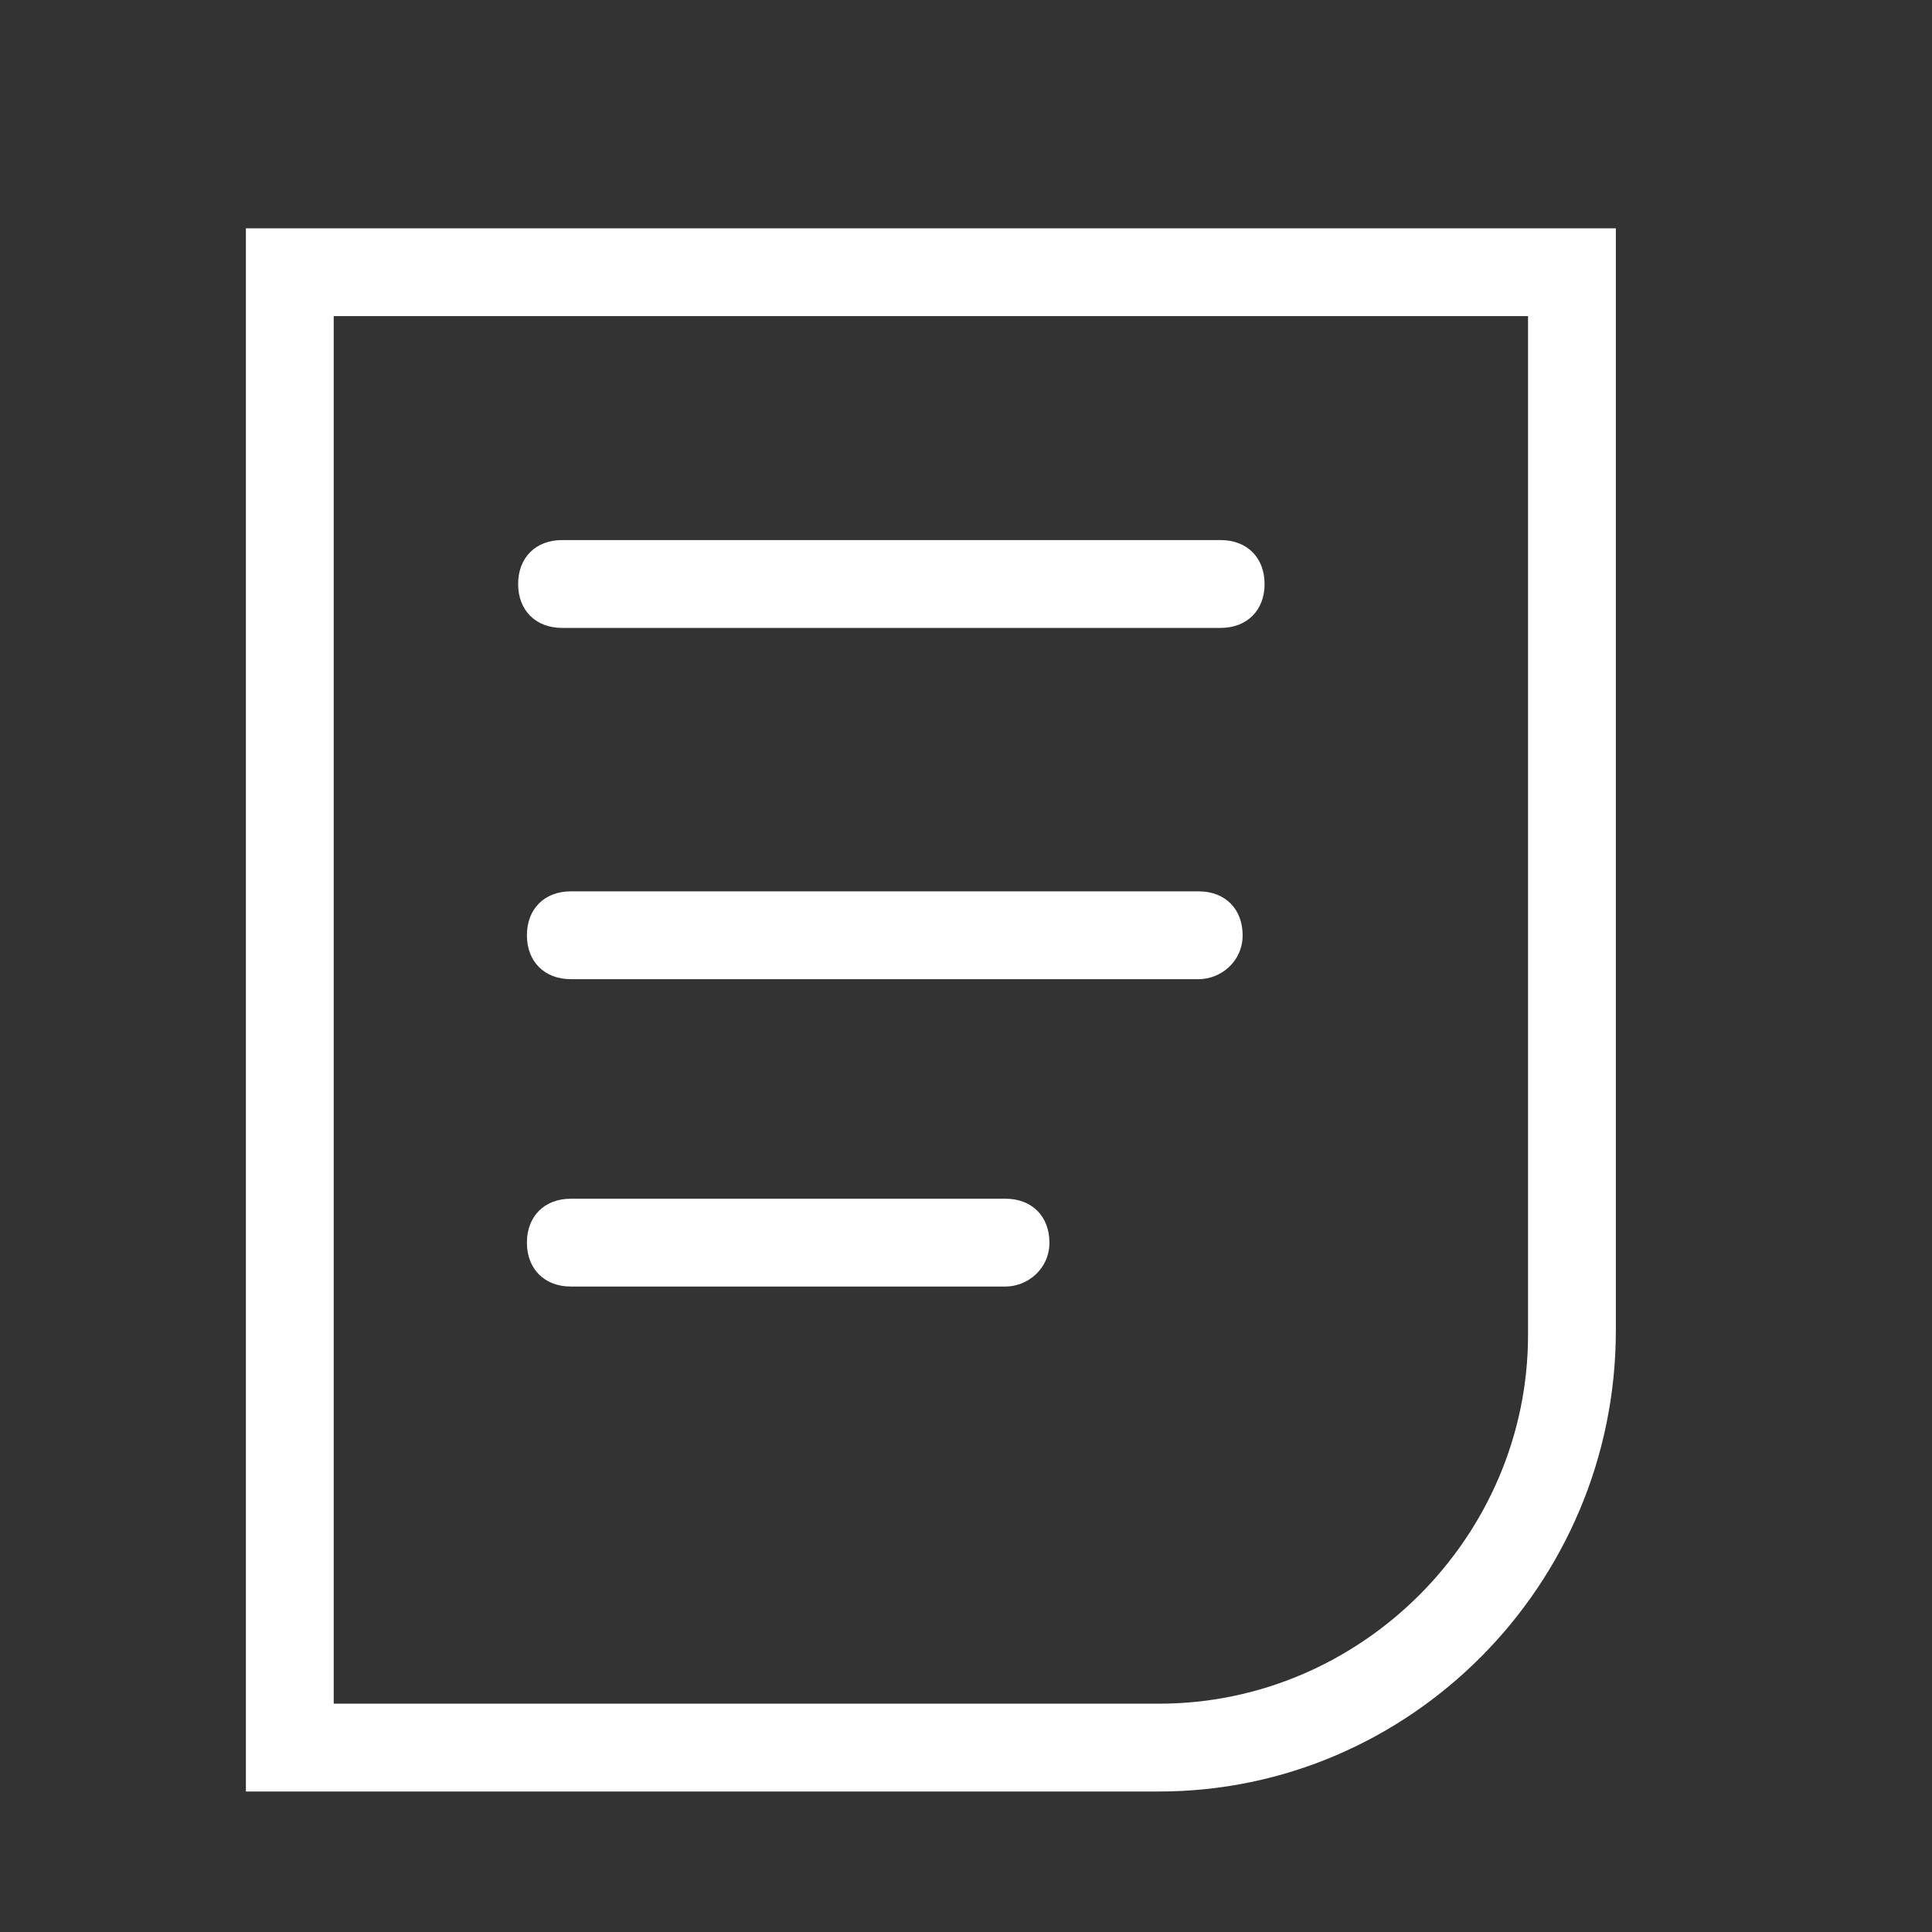 <?xml version="1.0" standalone="no"?><!DOCTYPE svg PUBLIC "-//W3C//DTD SVG 1.1//EN" "http://www.w3.org/Graphics/SVG/1.1/DTD/svg11.dtd"><svg t="1602560956731" class="icon" viewBox="0 0 1024 1024" version="1.1" xmlns="http://www.w3.org/2000/svg" p-id="4093" xmlns:xlink="http://www.w3.org/1999/xlink" width="200" height="200"><rect x="0" y="0" width="1024" height="1024" fill="#333333" stroke="none"/><defs><style type="text/css"></style></defs><path d="M614.4 949.527H130.327V121.018h726.109v584.145c0 134.982-109.382 244.364-242.036 244.364z m-437.527-46.545h437.527c107.055 0 195.491-88.436 195.491-195.491V167.564H176.873v735.418z" p-id="4094" fill="#ffffff"></path><path d="M646.982 332.8h-349.091c-13.964 0-23.273-9.309-23.273-23.273s9.309-23.273 23.273-23.273h349.091c13.964 0 23.273 9.309 23.273 23.273s-9.309 23.273-23.273 23.273zM635.345 518.982H302.545c-13.964 0-23.273-9.309-23.273-23.273s9.309-23.273 23.273-23.273h332.8c13.964 0 23.273 9.309 23.273 23.273s-11.636 23.273-23.273 23.273zM532.945 681.891H302.545c-13.964 0-23.273-9.309-23.273-23.273s9.309-23.273 23.273-23.273h230.4c13.964 0 23.273 9.309 23.273 23.273s-11.636 23.273-23.273 23.273z" p-id="4095" fill="#ffffff"></path></svg>
